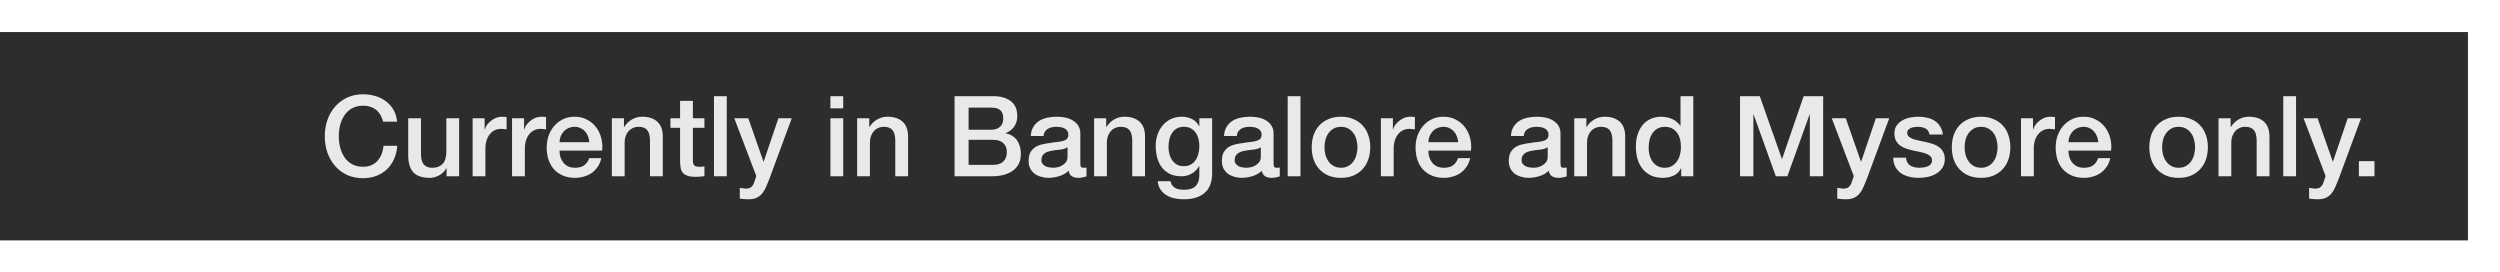 <svg width="312" height="34" viewBox="0 0 312 34" fill="none" xmlns="http://www.w3.org/2000/svg">
<g filter="url(#filter0_d_31_592)">
<rect width="308" height="26" fill="#2D2D2D"/>
<path d="M47.812 11.182C47.737 10.893 47.635 10.627 47.504 10.384C47.373 10.141 47.205 9.931 47 9.754C46.795 9.577 46.552 9.441 46.272 9.348C46.001 9.245 45.684 9.194 45.32 9.194C44.788 9.194 44.326 9.301 43.934 9.516C43.551 9.731 43.239 10.02 42.996 10.384C42.753 10.739 42.571 11.145 42.45 11.602C42.338 12.059 42.282 12.526 42.282 13.002C42.282 13.478 42.338 13.945 42.45 14.402C42.571 14.859 42.753 15.27 42.996 15.634C43.239 15.989 43.551 16.273 43.934 16.488C44.326 16.703 44.788 16.81 45.32 16.81C45.712 16.81 46.057 16.745 46.356 16.614C46.655 16.474 46.911 16.287 47.126 16.054C47.341 15.811 47.509 15.531 47.63 15.214C47.751 14.897 47.831 14.556 47.868 14.192H49.576C49.539 14.789 49.408 15.335 49.184 15.83C48.969 16.325 48.675 16.754 48.302 17.118C47.929 17.473 47.49 17.748 46.986 17.944C46.482 18.14 45.927 18.238 45.32 18.238C44.573 18.238 43.901 18.103 43.304 17.832C42.716 17.552 42.217 17.174 41.806 16.698C41.395 16.222 41.078 15.667 40.854 15.032C40.639 14.397 40.532 13.721 40.532 13.002C40.532 12.293 40.639 11.621 40.854 10.986C41.078 10.351 41.395 9.796 41.806 9.32C42.217 8.844 42.716 8.466 43.304 8.186C43.901 7.906 44.573 7.766 45.32 7.766C45.88 7.766 46.407 7.845 46.902 8.004C47.397 8.153 47.831 8.377 48.204 8.676C48.587 8.965 48.895 9.32 49.128 9.74C49.361 10.16 49.506 10.641 49.562 11.182H47.812ZM57.3 18H55.731V16.992H55.703C55.508 17.356 55.214 17.65 54.822 17.874C54.439 18.089 54.047 18.196 53.645 18.196C52.694 18.196 52.003 17.963 51.574 17.496C51.154 17.02 50.944 16.306 50.944 15.354V10.762H52.539V15.2C52.539 15.835 52.661 16.283 52.904 16.544C53.146 16.805 53.487 16.936 53.925 16.936C54.261 16.936 54.541 16.885 54.766 16.782C54.989 16.679 55.172 16.544 55.312 16.376C55.452 16.199 55.55 15.989 55.605 15.746C55.671 15.503 55.703 15.242 55.703 14.962V10.762H57.3V18ZM58.983 10.762H60.481V12.162H60.509C60.555 11.966 60.644 11.775 60.775 11.588C60.915 11.401 61.078 11.233 61.265 11.084C61.461 10.925 61.675 10.799 61.909 10.706C62.142 10.613 62.38 10.566 62.623 10.566C62.809 10.566 62.935 10.571 63.001 10.58C63.075 10.589 63.15 10.599 63.225 10.608V12.148C63.113 12.129 62.996 12.115 62.875 12.106C62.763 12.087 62.651 12.078 62.539 12.078C62.268 12.078 62.011 12.134 61.769 12.246C61.535 12.349 61.33 12.507 61.153 12.722C60.975 12.927 60.835 13.184 60.733 13.492C60.63 13.8 60.579 14.155 60.579 14.556V18H58.983V10.762ZM63.904 10.762H65.403V12.162H65.43C65.477 11.966 65.566 11.775 65.697 11.588C65.837 11.401 66 11.233 66.186 11.084C66.382 10.925 66.597 10.799 66.831 10.706C67.064 10.613 67.302 10.566 67.544 10.566C67.731 10.566 67.857 10.571 67.922 10.58C67.997 10.589 68.072 10.599 68.147 10.608V12.148C68.034 12.129 67.918 12.115 67.796 12.106C67.684 12.087 67.573 12.078 67.46 12.078C67.19 12.078 66.933 12.134 66.691 12.246C66.457 12.349 66.252 12.507 66.075 12.722C65.897 12.927 65.757 13.184 65.654 13.492C65.552 13.8 65.501 14.155 65.501 14.556V18H63.904V10.762ZM73.55 13.744C73.532 13.492 73.476 13.249 73.382 13.016C73.298 12.783 73.177 12.582 73.018 12.414C72.869 12.237 72.682 12.097 72.458 11.994C72.244 11.882 72.001 11.826 71.73 11.826C71.45 11.826 71.194 11.877 70.96 11.98C70.736 12.073 70.54 12.209 70.372 12.386C70.214 12.554 70.083 12.755 69.98 12.988C69.887 13.221 69.836 13.473 69.826 13.744H73.55ZM69.826 14.794C69.826 15.074 69.864 15.345 69.938 15.606C70.022 15.867 70.144 16.096 70.302 16.292C70.461 16.488 70.662 16.647 70.904 16.768C71.147 16.88 71.436 16.936 71.772 16.936C72.239 16.936 72.612 16.838 72.892 16.642C73.182 16.437 73.396 16.133 73.536 15.732H75.048C74.964 16.124 74.82 16.474 74.614 16.782C74.409 17.09 74.162 17.351 73.872 17.566C73.583 17.771 73.256 17.925 72.892 18.028C72.538 18.14 72.164 18.196 71.772 18.196C71.203 18.196 70.699 18.103 70.26 17.916C69.822 17.729 69.448 17.468 69.14 17.132C68.842 16.796 68.613 16.395 68.454 15.928C68.305 15.461 68.23 14.948 68.23 14.388C68.23 13.875 68.31 13.389 68.468 12.932C68.636 12.465 68.87 12.059 69.168 11.714C69.476 11.359 69.845 11.079 70.274 10.874C70.704 10.669 71.189 10.566 71.73 10.566C72.3 10.566 72.808 10.687 73.256 10.93C73.714 11.163 74.092 11.476 74.39 11.868C74.689 12.26 74.904 12.713 75.034 13.226C75.174 13.73 75.212 14.253 75.146 14.794H69.826ZM76.359 10.762H77.871V11.826L77.9 11.854C78.142 11.453 78.46 11.14 78.852 10.916C79.243 10.683 79.677 10.566 80.153 10.566C80.947 10.566 81.572 10.771 82.029 11.182C82.487 11.593 82.716 12.209 82.716 13.03V18H81.12V13.45C81.101 12.881 80.98 12.47 80.755 12.218C80.531 11.957 80.181 11.826 79.706 11.826C79.435 11.826 79.192 11.877 78.978 11.98C78.763 12.073 78.581 12.209 78.431 12.386C78.282 12.554 78.165 12.755 78.082 12.988C77.998 13.221 77.956 13.469 77.956 13.73V18H76.359V10.762ZM83.671 10.762H84.875V8.592H86.471V10.762H87.913V11.952H86.471V15.816C86.471 15.984 86.475 16.129 86.485 16.25C86.503 16.371 86.536 16.474 86.583 16.558C86.639 16.642 86.718 16.707 86.821 16.754C86.923 16.791 87.063 16.81 87.241 16.81C87.353 16.81 87.465 16.81 87.577 16.81C87.689 16.801 87.801 16.782 87.913 16.754V17.986C87.735 18.005 87.563 18.023 87.395 18.042C87.227 18.061 87.054 18.07 86.877 18.07C86.457 18.07 86.116 18.033 85.855 17.958C85.603 17.874 85.402 17.757 85.253 17.608C85.113 17.449 85.015 17.253 84.959 17.02C84.912 16.787 84.884 16.521 84.875 16.222V11.952H83.671V10.762ZM89.103 8.004H90.699V18H89.103V8.004ZM91.64 10.762H93.39L95.28 16.166H95.308L97.142 10.762H98.808L95.994 18.392C95.863 18.719 95.732 19.031 95.602 19.33C95.48 19.629 95.326 19.89 95.14 20.114C94.962 20.347 94.738 20.529 94.468 20.66C94.197 20.8 93.852 20.87 93.432 20.87C93.058 20.87 92.69 20.842 92.326 20.786V19.442C92.456 19.461 92.582 19.479 92.704 19.498C92.825 19.526 92.951 19.54 93.082 19.54C93.268 19.54 93.422 19.517 93.544 19.47C93.665 19.423 93.763 19.353 93.838 19.26C93.922 19.176 93.992 19.073 94.048 18.952C94.104 18.831 94.155 18.691 94.202 18.532L94.384 17.972L91.64 10.762ZM103.636 8.004H105.232V9.516H103.636V8.004ZM103.636 10.762H105.232V18H103.636V10.762ZM106.971 10.762H108.483V11.826L108.511 11.854C108.754 11.453 109.071 11.14 109.463 10.916C109.855 10.683 110.289 10.566 110.765 10.566C111.558 10.566 112.184 10.771 112.641 11.182C113.098 11.593 113.327 12.209 113.327 13.03V18H111.731V13.45C111.712 12.881 111.591 12.47 111.367 12.218C111.143 11.957 110.793 11.826 110.317 11.826C110.046 11.826 109.804 11.877 109.589 11.98C109.374 12.073 109.192 12.209 109.043 12.386C108.894 12.554 108.777 12.755 108.693 12.988C108.609 13.221 108.567 13.469 108.567 13.73V18H106.971V10.762ZM120.88 12.19H123.736C124.156 12.19 124.506 12.073 124.786 11.84C125.066 11.597 125.206 11.252 125.206 10.804C125.206 10.3 125.08 9.945 124.828 9.74C124.576 9.535 124.212 9.432 123.736 9.432H120.88V12.19ZM119.13 8.004H123.988C124.884 8.004 125.603 8.209 126.144 8.62C126.686 9.031 126.956 9.651 126.956 10.482C126.956 10.986 126.83 11.42 126.578 11.784C126.336 12.139 125.986 12.414 125.528 12.61V12.638C126.144 12.769 126.611 13.063 126.928 13.52C127.246 13.968 127.404 14.533 127.404 15.214C127.404 15.606 127.334 15.975 127.194 16.32C127.054 16.656 126.835 16.95 126.536 17.202C126.238 17.445 125.855 17.641 125.388 17.79C124.922 17.93 124.366 18 123.722 18H119.13V8.004ZM120.88 16.572H123.974C124.506 16.572 124.917 16.437 125.206 16.166C125.505 15.886 125.654 15.494 125.654 14.99C125.654 14.495 125.505 14.117 125.206 13.856C124.917 13.585 124.506 13.45 123.974 13.45H120.88V16.572ZM134.826 16.39C134.826 16.586 134.849 16.726 134.896 16.81C134.952 16.894 135.054 16.936 135.204 16.936C135.25 16.936 135.306 16.936 135.372 16.936C135.437 16.936 135.512 16.927 135.596 16.908V18.014C135.54 18.033 135.465 18.051 135.372 18.07C135.288 18.098 135.199 18.121 135.106 18.14C135.012 18.159 134.919 18.173 134.826 18.182C134.732 18.191 134.653 18.196 134.588 18.196C134.261 18.196 133.99 18.131 133.776 18C133.561 17.869 133.421 17.641 133.356 17.314C133.038 17.622 132.646 17.846 132.18 17.986C131.722 18.126 131.279 18.196 130.85 18.196C130.523 18.196 130.21 18.149 129.912 18.056C129.613 17.972 129.347 17.846 129.114 17.678C128.89 17.501 128.708 17.281 128.568 17.02C128.437 16.749 128.372 16.437 128.372 16.082C128.372 15.634 128.451 15.27 128.61 14.99C128.778 14.71 128.992 14.491 129.254 14.332C129.524 14.173 129.823 14.061 130.15 13.996C130.486 13.921 130.822 13.865 131.158 13.828C131.447 13.772 131.722 13.735 131.984 13.716C132.245 13.688 132.474 13.646 132.67 13.59C132.875 13.534 133.034 13.45 133.146 13.338C133.267 13.217 133.328 13.039 133.328 12.806C133.328 12.601 133.276 12.433 133.174 12.302C133.08 12.171 132.959 12.073 132.81 12.008C132.67 11.933 132.511 11.887 132.334 11.868C132.156 11.84 131.988 11.826 131.83 11.826C131.382 11.826 131.013 11.919 130.724 12.106C130.434 12.293 130.271 12.582 130.234 12.974H128.638C128.666 12.507 128.778 12.12 128.974 11.812C129.17 11.504 129.417 11.257 129.716 11.07C130.024 10.883 130.369 10.753 130.752 10.678C131.134 10.603 131.526 10.566 131.928 10.566C132.282 10.566 132.632 10.603 132.978 10.678C133.323 10.753 133.631 10.874 133.902 11.042C134.182 11.21 134.406 11.429 134.574 11.7C134.742 11.961 134.826 12.283 134.826 12.666V16.39ZM133.23 14.374C132.987 14.533 132.688 14.631 132.334 14.668C131.979 14.696 131.624 14.743 131.27 14.808C131.102 14.836 130.938 14.878 130.78 14.934C130.621 14.981 130.481 15.051 130.36 15.144C130.238 15.228 130.14 15.345 130.066 15.494C130 15.634 129.968 15.807 129.968 16.012C129.968 16.189 130.019 16.339 130.122 16.46C130.224 16.581 130.346 16.679 130.486 16.754C130.635 16.819 130.794 16.866 130.962 16.894C131.139 16.922 131.298 16.936 131.438 16.936C131.615 16.936 131.806 16.913 132.012 16.866C132.217 16.819 132.408 16.74 132.586 16.628C132.772 16.516 132.926 16.376 133.048 16.208C133.169 16.031 133.23 15.816 133.23 15.564V14.374ZM136.543 10.762H138.055V11.826L138.083 11.854C138.326 11.453 138.643 11.14 139.035 10.916C139.427 10.683 139.861 10.566 140.337 10.566C141.13 10.566 141.756 10.771 142.213 11.182C142.67 11.593 142.899 12.209 142.899 13.03V18H141.303V13.45C141.284 12.881 141.163 12.47 140.939 12.218C140.715 11.957 140.365 11.826 139.889 11.826C139.618 11.826 139.376 11.877 139.161 11.98C138.946 12.073 138.764 12.209 138.615 12.386C138.466 12.554 138.349 12.755 138.265 12.988C138.181 13.221 138.139 13.469 138.139 13.73V18H136.543V10.762ZM151.274 17.622C151.274 18.714 150.966 19.526 150.35 20.058C149.744 20.599 148.866 20.87 147.718 20.87C147.354 20.87 146.986 20.833 146.612 20.758C146.248 20.683 145.912 20.557 145.604 20.38C145.306 20.203 145.054 19.969 144.848 19.68C144.643 19.391 144.522 19.036 144.484 18.616H146.08C146.127 18.84 146.206 19.022 146.318 19.162C146.43 19.302 146.561 19.409 146.71 19.484C146.869 19.568 147.042 19.619 147.228 19.638C147.415 19.666 147.611 19.68 147.816 19.68C148.46 19.68 148.932 19.521 149.23 19.204C149.529 18.887 149.678 18.429 149.678 17.832V16.726H149.65C149.426 17.127 149.118 17.44 148.726 17.664C148.344 17.888 147.928 18 147.48 18C146.902 18 146.407 17.902 145.996 17.706C145.595 17.501 145.259 17.225 144.988 16.88C144.727 16.525 144.536 16.119 144.414 15.662C144.293 15.205 144.232 14.715 144.232 14.192C144.232 13.707 144.307 13.245 144.456 12.806C144.606 12.367 144.82 11.985 145.1 11.658C145.38 11.322 145.721 11.056 146.122 10.86C146.533 10.664 146.995 10.566 147.508 10.566C147.966 10.566 148.386 10.664 148.768 10.86C149.151 11.047 149.445 11.345 149.65 11.756H149.678V10.762H151.274V17.622ZM147.732 16.74C148.087 16.74 148.386 16.67 148.628 16.53C148.88 16.381 149.081 16.189 149.23 15.956C149.389 15.713 149.501 15.443 149.566 15.144C149.641 14.836 149.678 14.528 149.678 14.22C149.678 13.912 149.641 13.613 149.566 13.324C149.492 13.035 149.375 12.778 149.216 12.554C149.067 12.33 148.866 12.153 148.614 12.022C148.372 11.891 148.078 11.826 147.732 11.826C147.378 11.826 147.079 11.901 146.836 12.05C146.594 12.199 146.398 12.395 146.248 12.638C146.099 12.871 145.992 13.142 145.926 13.45C145.861 13.749 145.828 14.047 145.828 14.346C145.828 14.645 145.866 14.939 145.94 15.228C146.015 15.508 146.127 15.76 146.276 15.984C146.435 16.208 146.631 16.39 146.864 16.53C147.107 16.67 147.396 16.74 147.732 16.74ZM158.943 16.39C158.943 16.586 158.966 16.726 159.013 16.81C159.069 16.894 159.172 16.936 159.321 16.936C159.368 16.936 159.424 16.936 159.489 16.936C159.554 16.936 159.629 16.927 159.713 16.908V18.014C159.657 18.033 159.582 18.051 159.489 18.07C159.405 18.098 159.316 18.121 159.223 18.14C159.13 18.159 159.036 18.173 158.943 18.182C158.85 18.191 158.77 18.196 158.705 18.196C158.378 18.196 158.108 18.131 157.893 18C157.678 17.869 157.538 17.641 157.473 17.314C157.156 17.622 156.764 17.846 156.297 17.986C155.84 18.126 155.396 18.196 154.967 18.196C154.64 18.196 154.328 18.149 154.029 18.056C153.73 17.972 153.464 17.846 153.231 17.678C153.007 17.501 152.825 17.281 152.685 17.02C152.554 16.749 152.489 16.437 152.489 16.082C152.489 15.634 152.568 15.27 152.727 14.99C152.895 14.71 153.11 14.491 153.371 14.332C153.642 14.173 153.94 14.061 154.267 13.996C154.603 13.921 154.939 13.865 155.275 13.828C155.564 13.772 155.84 13.735 156.101 13.716C156.362 13.688 156.591 13.646 156.787 13.59C156.992 13.534 157.151 13.45 157.263 13.338C157.384 13.217 157.445 13.039 157.445 12.806C157.445 12.601 157.394 12.433 157.291 12.302C157.198 12.171 157.076 12.073 156.927 12.008C156.787 11.933 156.628 11.887 156.451 11.868C156.274 11.84 156.106 11.826 155.947 11.826C155.499 11.826 155.13 11.919 154.841 12.106C154.552 12.293 154.388 12.582 154.351 12.974H152.755C152.783 12.507 152.895 12.12 153.091 11.812C153.287 11.504 153.534 11.257 153.833 11.07C154.141 10.883 154.486 10.753 154.869 10.678C155.252 10.603 155.644 10.566 156.045 10.566C156.4 10.566 156.75 10.603 157.095 10.678C157.44 10.753 157.748 10.874 158.019 11.042C158.299 11.21 158.523 11.429 158.691 11.7C158.859 11.961 158.943 12.283 158.943 12.666V16.39ZM157.347 14.374C157.104 14.533 156.806 14.631 156.451 14.668C156.096 14.696 155.742 14.743 155.387 14.808C155.219 14.836 155.056 14.878 154.897 14.934C154.738 14.981 154.598 15.051 154.477 15.144C154.356 15.228 154.258 15.345 154.183 15.494C154.118 15.634 154.085 15.807 154.085 16.012C154.085 16.189 154.136 16.339 154.239 16.46C154.342 16.581 154.463 16.679 154.603 16.754C154.752 16.819 154.911 16.866 155.079 16.894C155.256 16.922 155.415 16.936 155.555 16.936C155.732 16.936 155.924 16.913 156.129 16.866C156.334 16.819 156.526 16.74 156.703 16.628C156.89 16.516 157.044 16.376 157.165 16.208C157.286 16.031 157.347 15.816 157.347 15.564V14.374ZM160.702 8.004H162.298V18H160.702V8.004ZM167.355 18.196C166.777 18.196 166.259 18.103 165.801 17.916C165.353 17.72 164.971 17.454 164.653 17.118C164.345 16.782 164.107 16.381 163.939 15.914C163.781 15.447 163.701 14.934 163.701 14.374C163.701 13.823 163.781 13.315 163.939 12.848C164.107 12.381 164.345 11.98 164.653 11.644C164.971 11.308 165.353 11.047 165.801 10.86C166.259 10.664 166.777 10.566 167.355 10.566C167.934 10.566 168.447 10.664 168.895 10.86C169.353 11.047 169.735 11.308 170.043 11.644C170.361 11.98 170.599 12.381 170.757 12.848C170.925 13.315 171.009 13.823 171.009 14.374C171.009 14.934 170.925 15.447 170.757 15.914C170.599 16.381 170.361 16.782 170.043 17.118C169.735 17.454 169.353 17.72 168.895 17.916C168.447 18.103 167.934 18.196 167.355 18.196ZM167.355 16.936C167.71 16.936 168.018 16.861 168.279 16.712C168.541 16.563 168.755 16.367 168.923 16.124C169.091 15.881 169.213 15.611 169.287 15.312C169.371 15.004 169.413 14.691 169.413 14.374C169.413 14.066 169.371 13.758 169.287 13.45C169.213 13.142 169.091 12.871 168.923 12.638C168.755 12.395 168.541 12.199 168.279 12.05C168.018 11.901 167.71 11.826 167.355 11.826C167.001 11.826 166.693 11.901 166.431 12.05C166.17 12.199 165.955 12.395 165.787 12.638C165.619 12.871 165.493 13.142 165.409 13.45C165.335 13.758 165.297 14.066 165.297 14.374C165.297 14.691 165.335 15.004 165.409 15.312C165.493 15.611 165.619 15.881 165.787 16.124C165.955 16.367 166.17 16.563 166.431 16.712C166.693 16.861 167.001 16.936 167.355 16.936ZM172.336 10.762H173.834V12.162H173.862C173.909 11.966 173.997 11.775 174.128 11.588C174.268 11.401 174.431 11.233 174.618 11.084C174.814 10.925 175.029 10.799 175.262 10.706C175.495 10.613 175.733 10.566 175.976 10.566C176.163 10.566 176.289 10.571 176.354 10.58C176.429 10.589 176.503 10.599 176.578 10.608V12.148C176.466 12.129 176.349 12.115 176.228 12.106C176.116 12.087 176.004 12.078 175.892 12.078C175.621 12.078 175.365 12.134 175.122 12.246C174.889 12.349 174.683 12.507 174.506 12.722C174.329 12.927 174.189 13.184 174.086 13.492C173.983 13.8 173.932 14.155 173.932 14.556V18H172.336V10.762ZM181.982 13.744C181.963 13.492 181.907 13.249 181.814 13.016C181.73 12.783 181.609 12.582 181.45 12.414C181.301 12.237 181.114 12.097 180.89 11.994C180.675 11.882 180.433 11.826 180.162 11.826C179.882 11.826 179.625 11.877 179.392 11.98C179.168 12.073 178.972 12.209 178.804 12.386C178.645 12.554 178.515 12.755 178.412 12.988C178.319 13.221 178.267 13.473 178.258 13.744H181.982ZM178.258 14.794C178.258 15.074 178.295 15.345 178.37 15.606C178.454 15.867 178.575 16.096 178.734 16.292C178.893 16.488 179.093 16.647 179.336 16.768C179.579 16.88 179.868 16.936 180.204 16.936C180.671 16.936 181.044 16.838 181.324 16.642C181.613 16.437 181.828 16.133 181.968 15.732H183.48C183.396 16.124 183.251 16.474 183.046 16.782C182.841 17.09 182.593 17.351 182.304 17.566C182.015 17.771 181.688 17.925 181.324 18.028C180.969 18.14 180.596 18.196 180.204 18.196C179.635 18.196 179.131 18.103 178.692 17.916C178.253 17.729 177.88 17.468 177.572 17.132C177.273 16.796 177.045 16.395 176.886 15.928C176.737 15.461 176.662 14.948 176.662 14.388C176.662 13.875 176.741 13.389 176.9 12.932C177.068 12.465 177.301 12.059 177.6 11.714C177.908 11.359 178.277 11.079 178.706 10.874C179.135 10.669 179.621 10.566 180.162 10.566C180.731 10.566 181.24 10.687 181.688 10.93C182.145 11.163 182.523 11.476 182.822 11.868C183.121 12.26 183.335 12.713 183.466 13.226C183.606 13.73 183.643 14.253 183.578 14.794H178.258ZM194.75 16.39C194.75 16.586 194.773 16.726 194.82 16.81C194.876 16.894 194.978 16.936 195.128 16.936C195.174 16.936 195.23 16.936 195.296 16.936C195.361 16.936 195.436 16.927 195.52 16.908V18.014C195.464 18.033 195.389 18.051 195.296 18.07C195.212 18.098 195.123 18.121 195.03 18.14C194.936 18.159 194.843 18.173 194.75 18.182C194.656 18.191 194.577 18.196 194.512 18.196C194.185 18.196 193.914 18.131 193.7 18C193.485 17.869 193.345 17.641 193.28 17.314C192.962 17.622 192.57 17.846 192.104 17.986C191.646 18.126 191.203 18.196 190.774 18.196C190.447 18.196 190.134 18.149 189.836 18.056C189.537 17.972 189.271 17.846 189.038 17.678C188.814 17.501 188.632 17.281 188.492 17.02C188.361 16.749 188.296 16.437 188.296 16.082C188.296 15.634 188.375 15.27 188.534 14.99C188.702 14.71 188.916 14.491 189.178 14.332C189.448 14.173 189.747 14.061 190.074 13.996C190.41 13.921 190.746 13.865 191.082 13.828C191.371 13.772 191.646 13.735 191.908 13.716C192.169 13.688 192.398 13.646 192.594 13.59C192.799 13.534 192.958 13.45 193.07 13.338C193.191 13.217 193.252 13.039 193.252 12.806C193.252 12.601 193.2 12.433 193.098 12.302C193.004 12.171 192.883 12.073 192.734 12.008C192.594 11.933 192.435 11.887 192.258 11.868C192.08 11.84 191.912 11.826 191.754 11.826C191.306 11.826 190.937 11.919 190.648 12.106C190.358 12.293 190.195 12.582 190.158 12.974H188.562C188.59 12.507 188.702 12.12 188.898 11.812C189.094 11.504 189.341 11.257 189.64 11.07C189.948 10.883 190.293 10.753 190.676 10.678C191.058 10.603 191.45 10.566 191.852 10.566C192.206 10.566 192.556 10.603 192.902 10.678C193.247 10.753 193.555 10.874 193.826 11.042C194.106 11.21 194.33 11.429 194.498 11.7C194.666 11.961 194.75 12.283 194.75 12.666V16.39ZM193.154 14.374C192.911 14.533 192.612 14.631 192.258 14.668C191.903 14.696 191.548 14.743 191.194 14.808C191.026 14.836 190.862 14.878 190.704 14.934C190.545 14.981 190.405 15.051 190.284 15.144C190.162 15.228 190.064 15.345 189.99 15.494C189.924 15.634 189.892 15.807 189.892 16.012C189.892 16.189 189.943 16.339 190.046 16.46C190.148 16.581 190.27 16.679 190.41 16.754C190.559 16.819 190.718 16.866 190.886 16.894C191.063 16.922 191.222 16.936 191.362 16.936C191.539 16.936 191.73 16.913 191.936 16.866C192.141 16.819 192.332 16.74 192.51 16.628C192.696 16.516 192.85 16.376 192.972 16.208C193.093 16.031 193.154 15.816 193.154 15.564V14.374ZM196.467 10.762H197.979V11.826L198.007 11.854C198.25 11.453 198.567 11.14 198.959 10.916C199.351 10.683 199.785 10.566 200.261 10.566C201.054 10.566 201.68 10.771 202.137 11.182C202.594 11.593 202.823 12.209 202.823 13.03V18H201.227V13.45C201.208 12.881 201.087 12.47 200.863 12.218C200.639 11.957 200.289 11.826 199.813 11.826C199.542 11.826 199.3 11.877 199.085 11.98C198.87 12.073 198.688 12.209 198.539 12.386C198.39 12.554 198.273 12.755 198.189 12.988C198.105 13.221 198.063 13.469 198.063 13.73V18H196.467V10.762ZM211.324 18H209.812V17.02H209.784C209.569 17.44 209.257 17.743 208.846 17.93C208.435 18.107 208.001 18.196 207.544 18.196C206.975 18.196 206.475 18.098 206.046 17.902C205.626 17.697 205.276 17.421 204.996 17.076C204.716 16.731 204.506 16.325 204.366 15.858C204.226 15.382 204.156 14.873 204.156 14.332C204.156 13.679 204.245 13.114 204.422 12.638C204.599 12.162 204.833 11.77 205.122 11.462C205.421 11.154 205.757 10.93 206.13 10.79C206.513 10.641 206.9 10.566 207.292 10.566C207.516 10.566 207.745 10.589 207.978 10.636C208.211 10.673 208.435 10.739 208.65 10.832C208.865 10.925 209.061 11.047 209.238 11.196C209.425 11.336 209.579 11.504 209.7 11.7H209.728V8.004H211.324V18ZM205.752 14.458C205.752 14.766 205.789 15.069 205.864 15.368C205.948 15.667 206.069 15.933 206.228 16.166C206.396 16.399 206.606 16.586 206.858 16.726C207.11 16.866 207.409 16.936 207.754 16.936C208.109 16.936 208.412 16.861 208.664 16.712C208.925 16.563 209.135 16.367 209.294 16.124C209.462 15.881 209.583 15.611 209.658 15.312C209.742 15.004 209.784 14.691 209.784 14.374C209.784 13.571 209.602 12.946 209.238 12.498C208.883 12.05 208.398 11.826 207.782 11.826C207.409 11.826 207.091 11.905 206.83 12.064C206.578 12.213 206.368 12.414 206.2 12.666C206.041 12.909 205.925 13.189 205.85 13.506C205.785 13.814 205.752 14.131 205.752 14.458ZM217.157 8.004H219.621L222.379 15.83H222.407L225.095 8.004H227.531V18H225.865V10.286H225.837L223.065 18H221.623L218.851 10.286H218.823V18H217.157V8.004ZM228.605 10.762H230.355L232.245 16.166H232.273L234.107 10.762H235.773L232.959 18.392C232.828 18.719 232.697 19.031 232.567 19.33C232.445 19.629 232.291 19.89 232.105 20.114C231.927 20.347 231.703 20.529 231.433 20.66C231.162 20.8 230.817 20.87 230.397 20.87C230.023 20.87 229.655 20.842 229.291 20.786V19.442C229.421 19.461 229.547 19.479 229.669 19.498C229.79 19.526 229.916 19.54 230.047 19.54C230.233 19.54 230.387 19.517 230.509 19.47C230.63 19.423 230.728 19.353 230.803 19.26C230.887 19.176 230.957 19.073 231.013 18.952C231.069 18.831 231.12 18.691 231.167 18.532L231.349 17.972L228.605 10.762ZM237.866 15.676C237.913 16.143 238.09 16.469 238.398 16.656C238.706 16.843 239.075 16.936 239.504 16.936C239.654 16.936 239.822 16.927 240.008 16.908C240.204 16.88 240.386 16.833 240.554 16.768C240.722 16.703 240.858 16.609 240.96 16.488C241.072 16.357 241.124 16.189 241.114 15.984C241.105 15.779 241.03 15.611 240.89 15.48C240.75 15.349 240.568 15.247 240.344 15.172C240.13 15.088 239.882 15.018 239.602 14.962C239.322 14.906 239.038 14.845 238.748 14.78C238.45 14.715 238.16 14.635 237.88 14.542C237.61 14.449 237.362 14.323 237.138 14.164C236.924 14.005 236.751 13.805 236.62 13.562C236.49 13.31 236.424 13.002 236.424 12.638C236.424 12.246 236.518 11.919 236.704 11.658C236.9 11.387 237.143 11.173 237.432 11.014C237.731 10.846 238.058 10.729 238.412 10.664C238.776 10.599 239.122 10.566 239.448 10.566C239.822 10.566 240.176 10.608 240.512 10.692C240.858 10.767 241.166 10.893 241.436 11.07C241.716 11.247 241.945 11.481 242.122 11.77C242.309 12.05 242.426 12.391 242.472 12.792H240.806C240.732 12.409 240.554 12.153 240.274 12.022C240.004 11.891 239.691 11.826 239.336 11.826C239.224 11.826 239.089 11.835 238.93 11.854C238.781 11.873 238.636 11.91 238.496 11.966C238.366 12.013 238.254 12.087 238.16 12.19C238.067 12.283 238.02 12.409 238.02 12.568C238.02 12.764 238.086 12.923 238.216 13.044C238.356 13.165 238.534 13.268 238.748 13.352C238.972 13.427 239.224 13.492 239.504 13.548C239.784 13.604 240.074 13.665 240.372 13.73C240.662 13.795 240.946 13.875 241.226 13.968C241.506 14.061 241.754 14.187 241.968 14.346C242.192 14.505 242.37 14.705 242.5 14.948C242.64 15.191 242.71 15.489 242.71 15.844C242.71 16.273 242.612 16.637 242.416 16.936C242.22 17.235 241.964 17.477 241.646 17.664C241.338 17.851 240.993 17.986 240.61 18.07C240.228 18.154 239.85 18.196 239.476 18.196C239.019 18.196 238.594 18.145 238.202 18.042C237.82 17.939 237.484 17.785 237.194 17.58C236.914 17.365 236.69 17.104 236.522 16.796C236.364 16.479 236.28 16.105 236.27 15.676H237.866ZM247.24 18.196C246.661 18.196 246.143 18.103 245.686 17.916C245.238 17.72 244.855 17.454 244.538 17.118C244.23 16.782 243.992 16.381 243.824 15.914C243.665 15.447 243.586 14.934 243.586 14.374C243.586 13.823 243.665 13.315 243.824 12.848C243.992 12.381 244.23 11.98 244.538 11.644C244.855 11.308 245.238 11.047 245.686 10.86C246.143 10.664 246.661 10.566 247.24 10.566C247.819 10.566 248.332 10.664 248.78 10.86C249.237 11.047 249.62 11.308 249.928 11.644C250.245 11.98 250.483 12.381 250.642 12.848C250.81 13.315 250.894 13.823 250.894 14.374C250.894 14.934 250.81 15.447 250.642 15.914C250.483 16.381 250.245 16.782 249.928 17.118C249.62 17.454 249.237 17.72 248.78 17.916C248.332 18.103 247.819 18.196 247.24 18.196ZM247.24 16.936C247.595 16.936 247.903 16.861 248.164 16.712C248.425 16.563 248.64 16.367 248.808 16.124C248.976 15.881 249.097 15.611 249.172 15.312C249.256 15.004 249.298 14.691 249.298 14.374C249.298 14.066 249.256 13.758 249.172 13.45C249.097 13.142 248.976 12.871 248.808 12.638C248.64 12.395 248.425 12.199 248.164 12.05C247.903 11.901 247.595 11.826 247.24 11.826C246.885 11.826 246.577 11.901 246.316 12.05C246.055 12.199 245.84 12.395 245.672 12.638C245.504 12.871 245.378 13.142 245.294 13.45C245.219 13.758 245.182 14.066 245.182 14.374C245.182 14.691 245.219 15.004 245.294 15.312C245.378 15.611 245.504 15.881 245.672 16.124C245.84 16.367 246.055 16.563 246.316 16.712C246.577 16.861 246.885 16.936 247.24 16.936ZM252.221 10.762H253.719V12.162H253.747C253.794 11.966 253.882 11.775 254.013 11.588C254.153 11.401 254.316 11.233 254.503 11.084C254.699 10.925 254.914 10.799 255.147 10.706C255.38 10.613 255.618 10.566 255.861 10.566C256.048 10.566 256.174 10.571 256.239 10.58C256.314 10.589 256.388 10.599 256.463 10.608V12.148C256.351 12.129 256.234 12.115 256.113 12.106C256.001 12.087 255.889 12.078 255.777 12.078C255.506 12.078 255.25 12.134 255.007 12.246C254.774 12.349 254.568 12.507 254.391 12.722C254.214 12.927 254.074 13.184 253.971 13.492C253.868 13.8 253.817 14.155 253.817 14.556V18H252.221V10.762ZM261.867 13.744C261.848 13.492 261.792 13.249 261.699 13.016C261.615 12.783 261.493 12.582 261.335 12.414C261.185 12.237 260.999 12.097 260.775 11.994C260.56 11.882 260.317 11.826 260.047 11.826C259.767 11.826 259.51 11.877 259.277 11.98C259.053 12.073 258.857 12.209 258.689 12.386C258.53 12.554 258.399 12.755 258.297 12.988C258.203 13.221 258.152 13.473 258.143 13.744H261.867ZM258.143 14.794C258.143 15.074 258.18 15.345 258.255 15.606C258.339 15.867 258.46 16.096 258.619 16.292C258.777 16.488 258.978 16.647 259.221 16.768C259.463 16.88 259.753 16.936 260.089 16.936C260.555 16.936 260.929 16.838 261.209 16.642C261.498 16.437 261.713 16.133 261.853 15.732H263.365C263.281 16.124 263.136 16.474 262.931 16.782C262.725 17.09 262.478 17.351 262.189 17.566C261.899 17.771 261.573 17.925 261.209 18.028C260.854 18.14 260.481 18.196 260.089 18.196C259.519 18.196 259.015 18.103 258.577 17.916C258.138 17.729 257.765 17.468 257.457 17.132C257.158 16.796 256.929 16.395 256.771 15.928C256.621 15.461 256.547 14.948 256.547 14.388C256.547 13.875 256.626 13.389 256.785 12.932C256.953 12.465 257.186 12.059 257.485 11.714C257.793 11.359 258.161 11.079 258.591 10.874C259.02 10.669 259.505 10.566 260.047 10.566C260.616 10.566 261.125 10.687 261.573 10.93C262.03 11.163 262.408 11.476 262.707 11.868C263.005 12.26 263.22 12.713 263.351 13.226C263.491 13.73 263.528 14.253 263.463 14.794H258.143ZM271.89 18.196C271.312 18.196 270.794 18.103 270.336 17.916C269.888 17.72 269.506 17.454 269.188 17.118C268.88 16.782 268.642 16.381 268.474 15.914C268.316 15.447 268.236 14.934 268.236 14.374C268.236 13.823 268.316 13.315 268.474 12.848C268.642 12.381 268.88 11.98 269.188 11.644C269.506 11.308 269.888 11.047 270.336 10.86C270.794 10.664 271.312 10.566 271.89 10.566C272.469 10.566 272.982 10.664 273.43 10.86C273.888 11.047 274.27 11.308 274.578 11.644C274.896 11.98 275.134 12.381 275.292 12.848C275.46 13.315 275.544 13.823 275.544 14.374C275.544 14.934 275.46 15.447 275.292 15.914C275.134 16.381 274.896 16.782 274.578 17.118C274.27 17.454 273.888 17.72 273.43 17.916C272.982 18.103 272.469 18.196 271.89 18.196ZM271.89 16.936C272.245 16.936 272.553 16.861 272.814 16.712C273.076 16.563 273.29 16.367 273.458 16.124C273.626 15.881 273.748 15.611 273.822 15.312C273.906 15.004 273.948 14.691 273.948 14.374C273.948 14.066 273.906 13.758 273.822 13.45C273.748 13.142 273.626 12.871 273.458 12.638C273.29 12.395 273.076 12.199 272.814 12.05C272.553 11.901 272.245 11.826 271.89 11.826C271.536 11.826 271.228 11.901 270.966 12.05C270.705 12.199 270.49 12.395 270.322 12.638C270.154 12.871 270.028 13.142 269.944 13.45C269.87 13.758 269.832 14.066 269.832 14.374C269.832 14.691 269.87 15.004 269.944 15.312C270.028 15.611 270.154 15.881 270.322 16.124C270.49 16.367 270.705 16.563 270.966 16.712C271.228 16.861 271.536 16.936 271.89 16.936ZM276.871 10.762H278.383V11.826L278.411 11.854C278.654 11.453 278.971 11.14 279.363 10.916C279.755 10.683 280.189 10.566 280.665 10.566C281.459 10.566 282.084 10.771 282.541 11.182C282.999 11.593 283.227 12.209 283.227 13.03V18H281.631V13.45C281.613 12.881 281.491 12.47 281.267 12.218C281.043 11.957 280.693 11.826 280.217 11.826C279.947 11.826 279.704 11.877 279.489 11.98C279.275 12.073 279.093 12.209 278.943 12.386C278.794 12.554 278.677 12.755 278.593 12.988C278.509 13.221 278.467 13.469 278.467 13.73V18H276.871V10.762ZM284.952 8.004H286.548V18H284.952V8.004ZM287.489 10.762H289.239L291.129 16.166H291.157L292.991 10.762H294.657L291.843 18.392C291.713 18.719 291.582 19.031 291.451 19.33C291.33 19.629 291.176 19.89 290.989 20.114C290.812 20.347 290.588 20.529 290.317 20.66C290.047 20.8 289.701 20.87 289.281 20.87C288.908 20.87 288.539 20.842 288.175 20.786V19.442C288.306 19.461 288.432 19.479 288.553 19.498C288.675 19.526 288.801 19.54 288.931 19.54C289.118 19.54 289.272 19.517 289.393 19.47C289.515 19.423 289.613 19.353 289.687 19.26C289.771 19.176 289.841 19.073 289.897 18.952C289.953 18.831 290.005 18.691 290.051 18.532L290.233 17.972L287.489 10.762ZM294.388 16.11H296.334V18H294.388V16.11Z" fill="#E9E9E9"/>
</g>
<defs>
<filter id="filter0_d_31_592" x="-4" y="0" width="316" height="34" filterUnits="userSpaceOnUse" color-interpolation-filters="sRGB">
<feFlood flood-opacity="0" result="BackgroundImageFix"/>
<feColorMatrix in="SourceAlpha" type="matrix" values="0 0 0 0 0 0 0 0 0 0 0 0 0 0 0 0 0 0 127 0" result="hardAlpha"/>
<feOffset dy="4"/>
<feGaussianBlur stdDeviation="2"/>
<feComposite in2="hardAlpha" operator="out"/>
<feColorMatrix type="matrix" values="0 0 0 0 0 0 0 0 0 0 0 0 0 0 0 0 0 0 0.25 0"/>
<feBlend mode="normal" in2="BackgroundImageFix" result="effect1_dropShadow_31_592"/>
<feBlend mode="normal" in="SourceGraphic" in2="effect1_dropShadow_31_592" result="shape"/>
</filter>
</defs>
</svg>
